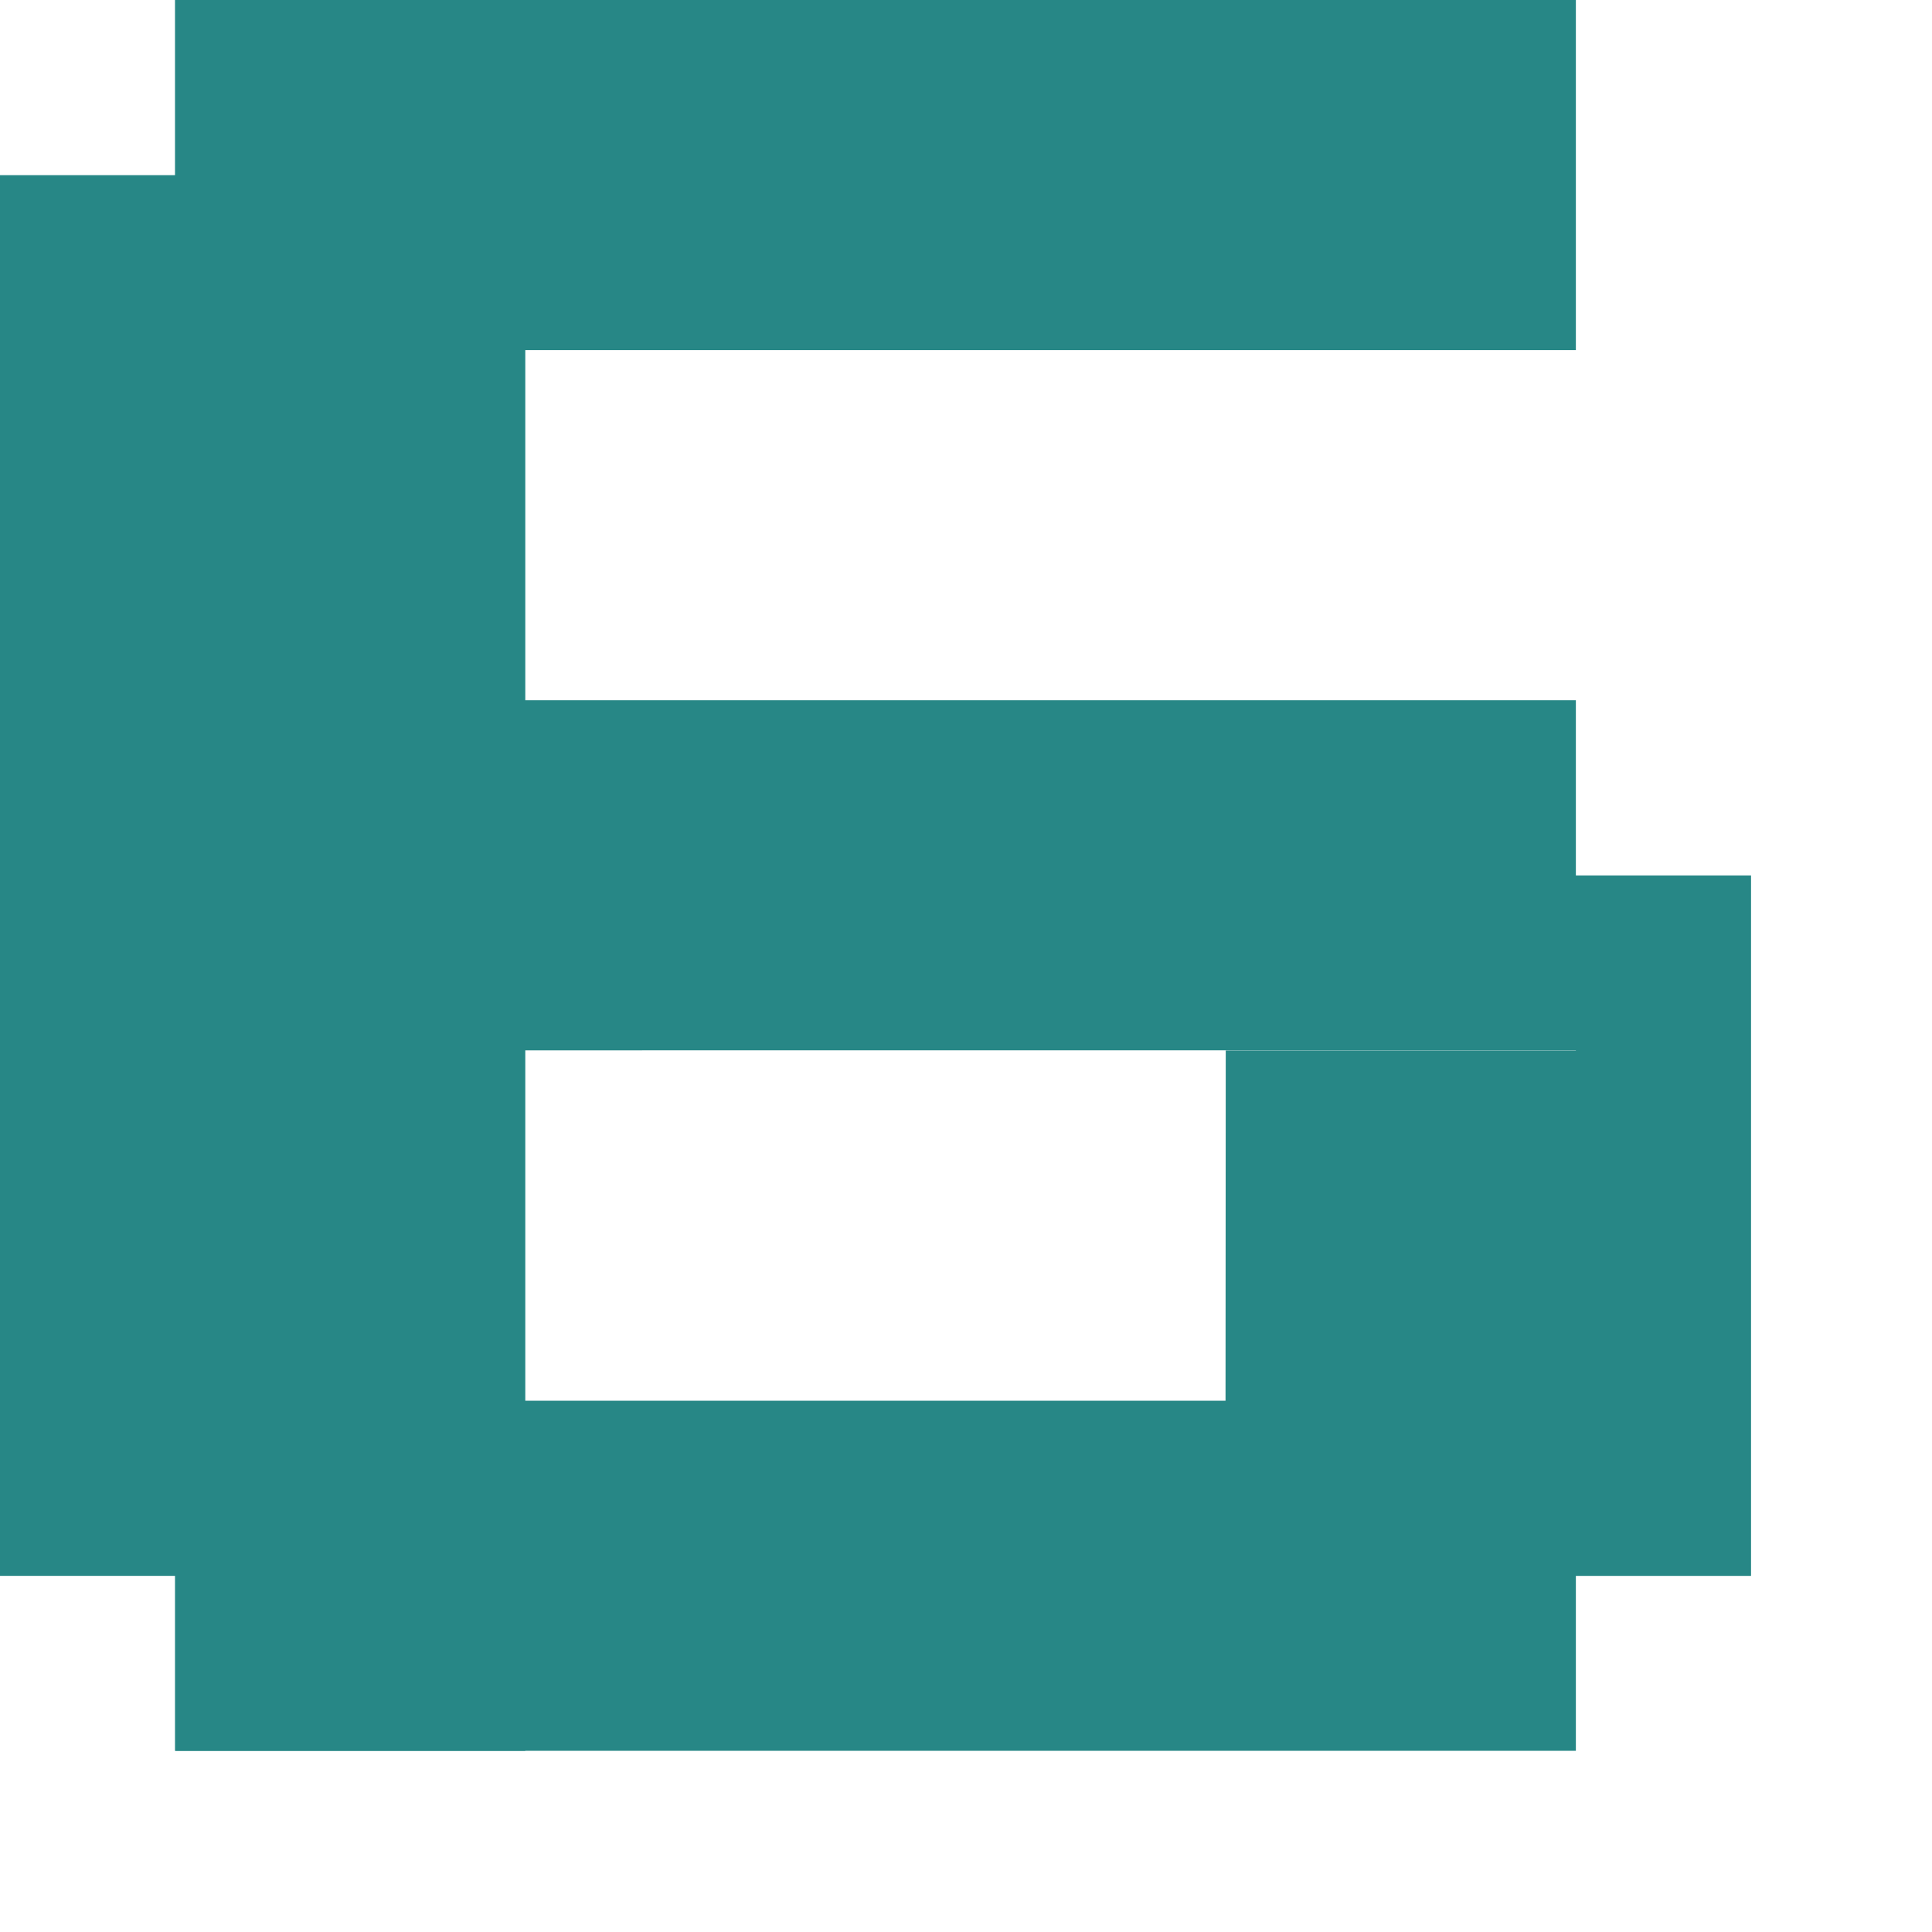 <svg xmlns="http://www.w3.org/2000/svg" width="9" height="9" fill="none">
  <path fill="#278786" d="M0 .816h.816v6.525H0zM.816 0h1.631v8.156H.816z"/>
  <path fill="#278786" d="M.816 0h6.525v1.631H.816zm0 3.262h6.525v1.631H.816zm0 3.263h6.525v1.631H.816zm4.894-1.631h1.631v1.631H5.709zm1.631-.816h.816v3.263h-.816z"/>
</svg>

